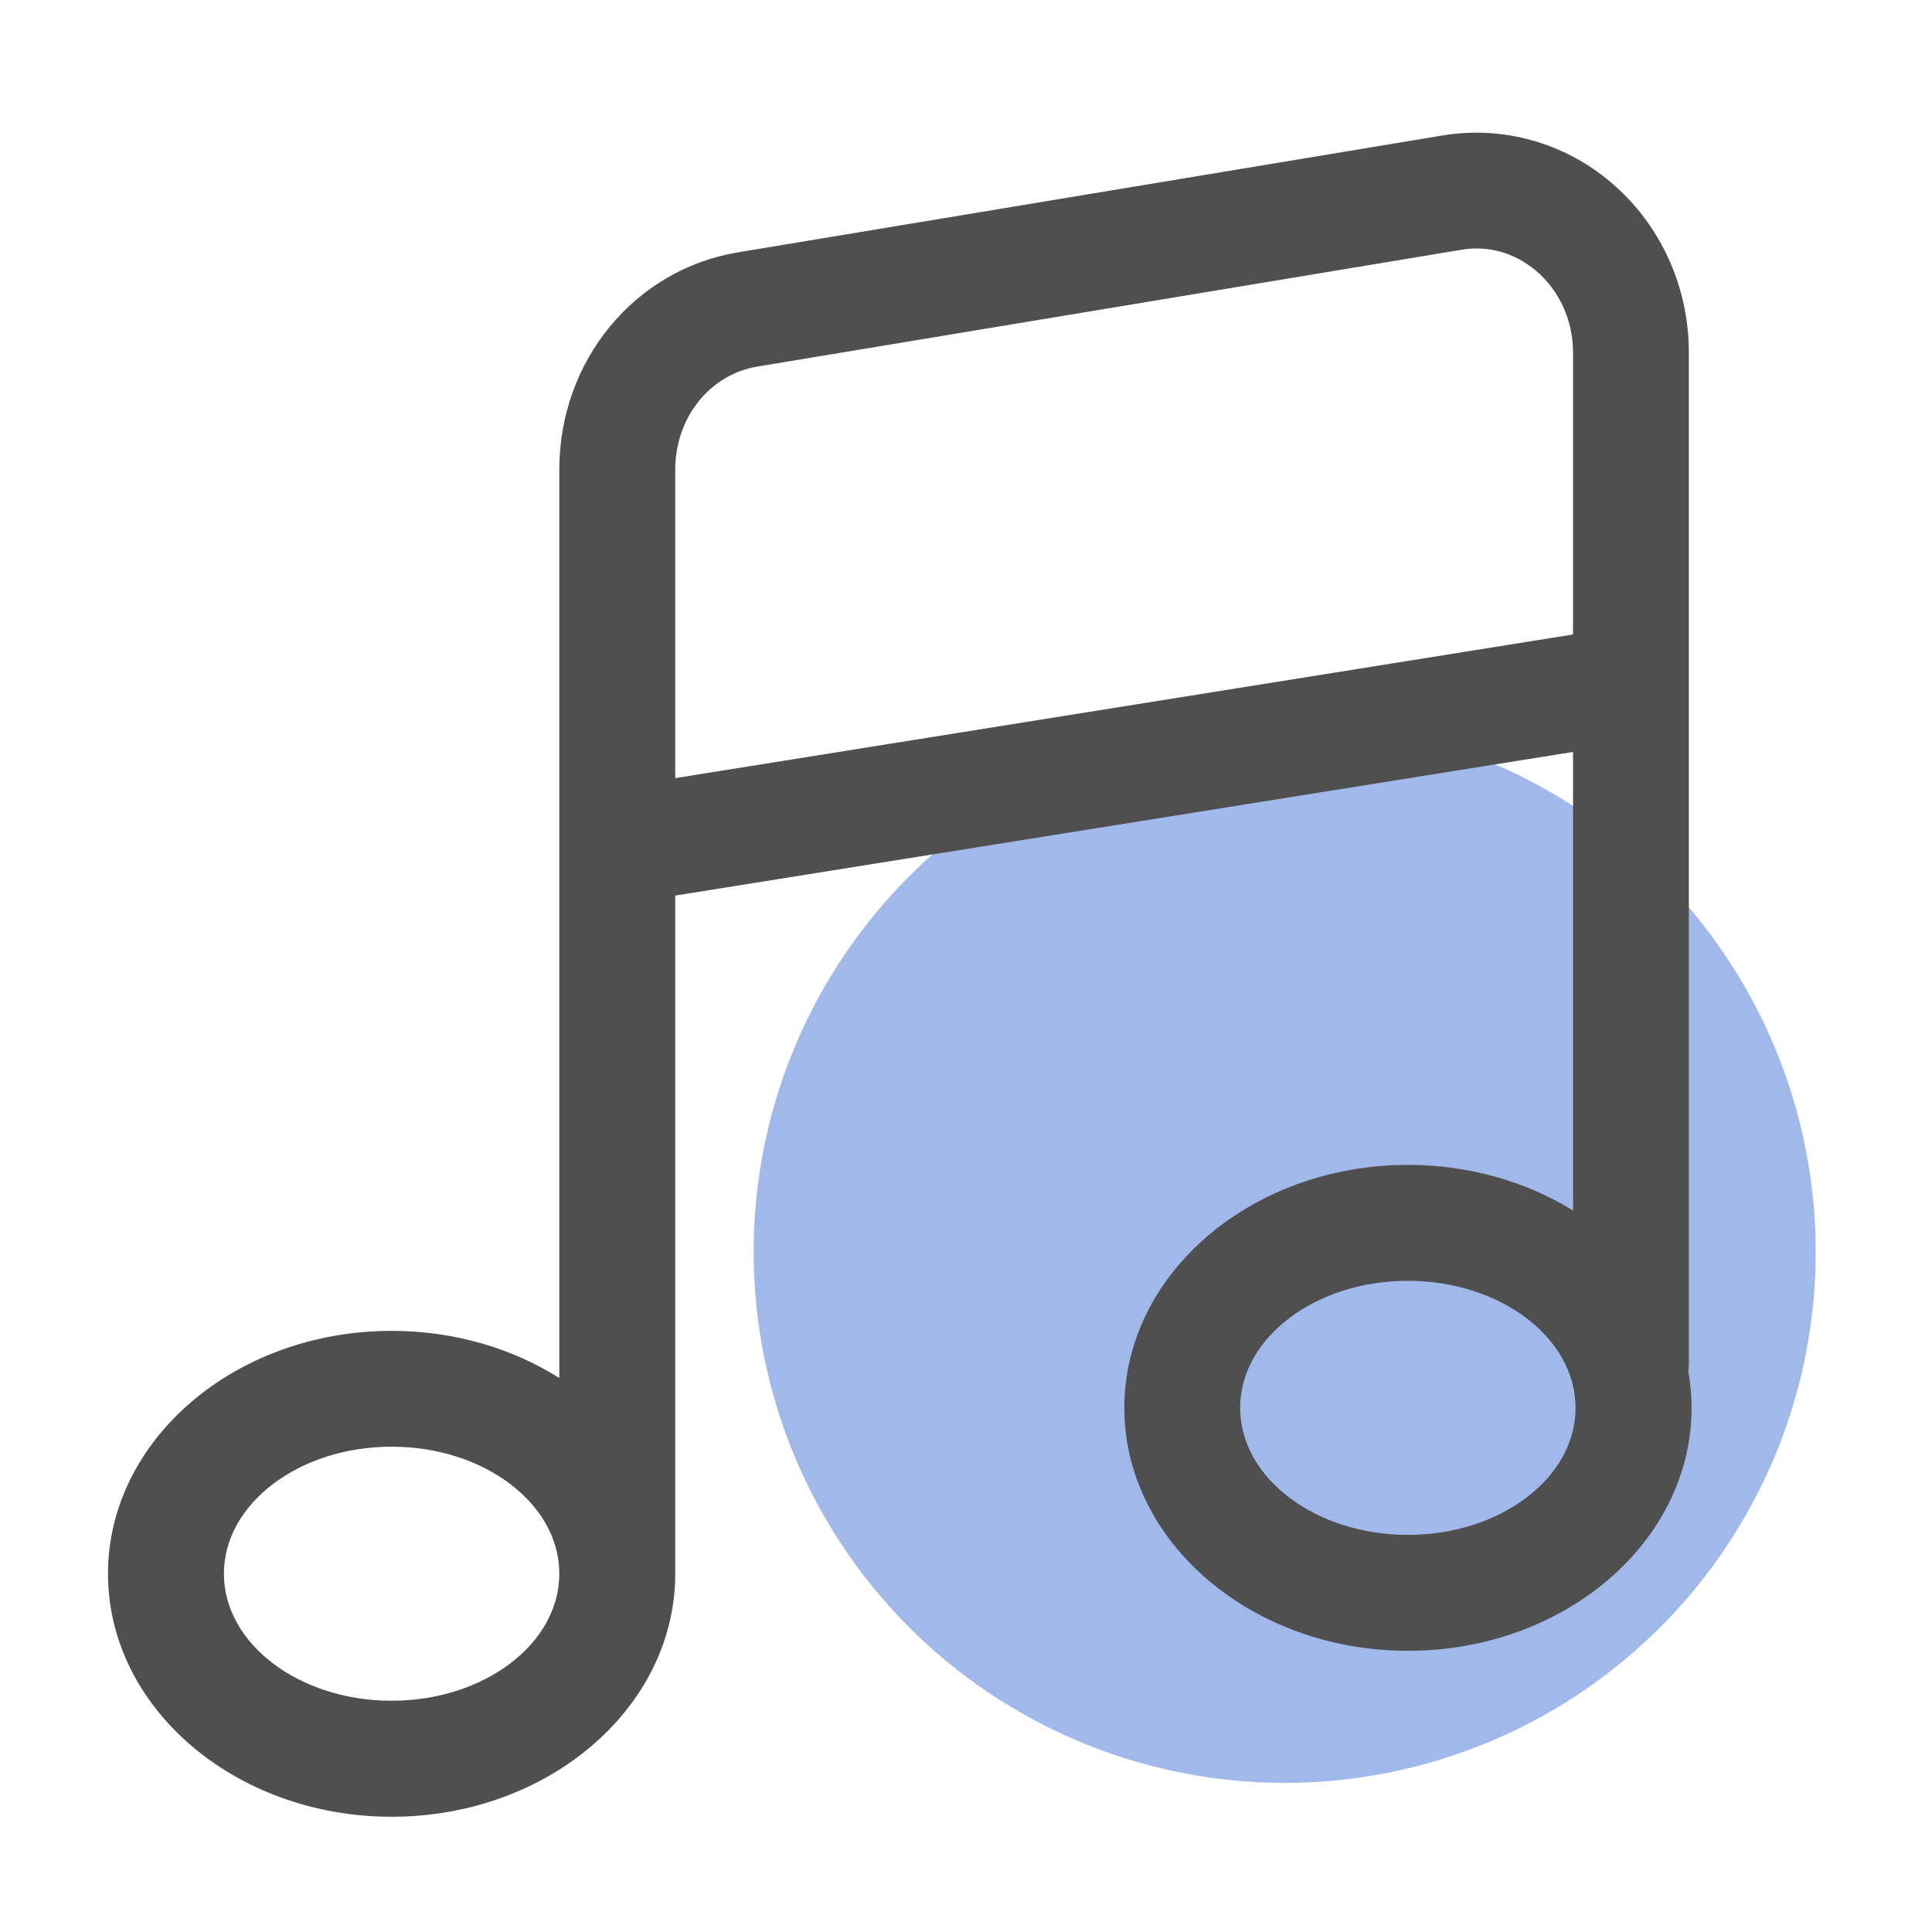 <?xml version="1.0" standalone="no"?><!DOCTYPE svg PUBLIC "-//W3C//DTD SVG 1.1//EN" "http://www.w3.org/Graphics/SVG/1.1/DTD/svg11.dtd"><svg class="icon" width="64px" height="64.00px" viewBox="0 0 1024 1024" version="1.1" xmlns="http://www.w3.org/2000/svg"><path d="M680.909 663.501m-281.446 0a281.446 281.446 0 1 0 562.893 0 281.446 281.446 0 1 0-562.893 0Z" fill="#A0B8EA" /><path d="M894.822 726.784c0.205-1.382 0.307-2.816 0.307-4.301V186.931c0-35.123-15.053-67.994-41.267-90.266-24.883-21.094-57.395-30.157-89.19-24.883l-373.453 61.952C336.333 142.797 296.448 191.232 296.448 248.883v481.485c-24.934-15.718-55.654-24.986-88.883-24.986-82.893 0-150.323 57.754-150.323 128.768s67.43 128.768 150.323 128.768c82.893 0 150.323-57.754 150.323-128.768V474.675l475.853-76.134v243.046c-24.678-15.206-54.886-24.166-87.501-24.166-82.893 0-150.323 57.754-150.323 128.768s67.43 128.768 150.323 128.768c82.893 0 150.323-57.754 150.323-128.768 0-6.605-0.614-13.056-1.741-19.405zM207.565 901.427c-48.998 0-88.883-30.208-88.883-67.328s39.885-67.328 88.883-67.328 88.883 30.208 88.883 67.328c0 37.171-39.885 67.328-88.883 67.328zM833.434 336.333L357.888 412.416V248.883c0-27.443 18.278-50.381 43.418-54.579l373.453-61.952c14.131-2.355 28.109 1.638 39.373 11.162 12.442 10.547 19.61 26.368 19.61 43.418v149.402h-0.307z m-87.245 477.184c-48.998 0-88.883-30.208-88.883-67.328s39.885-67.328 88.883-67.328 88.883 30.208 88.883 67.328c0.051 37.12-39.834 67.328-88.883 67.328z" fill="#4F4F4F" /></svg>